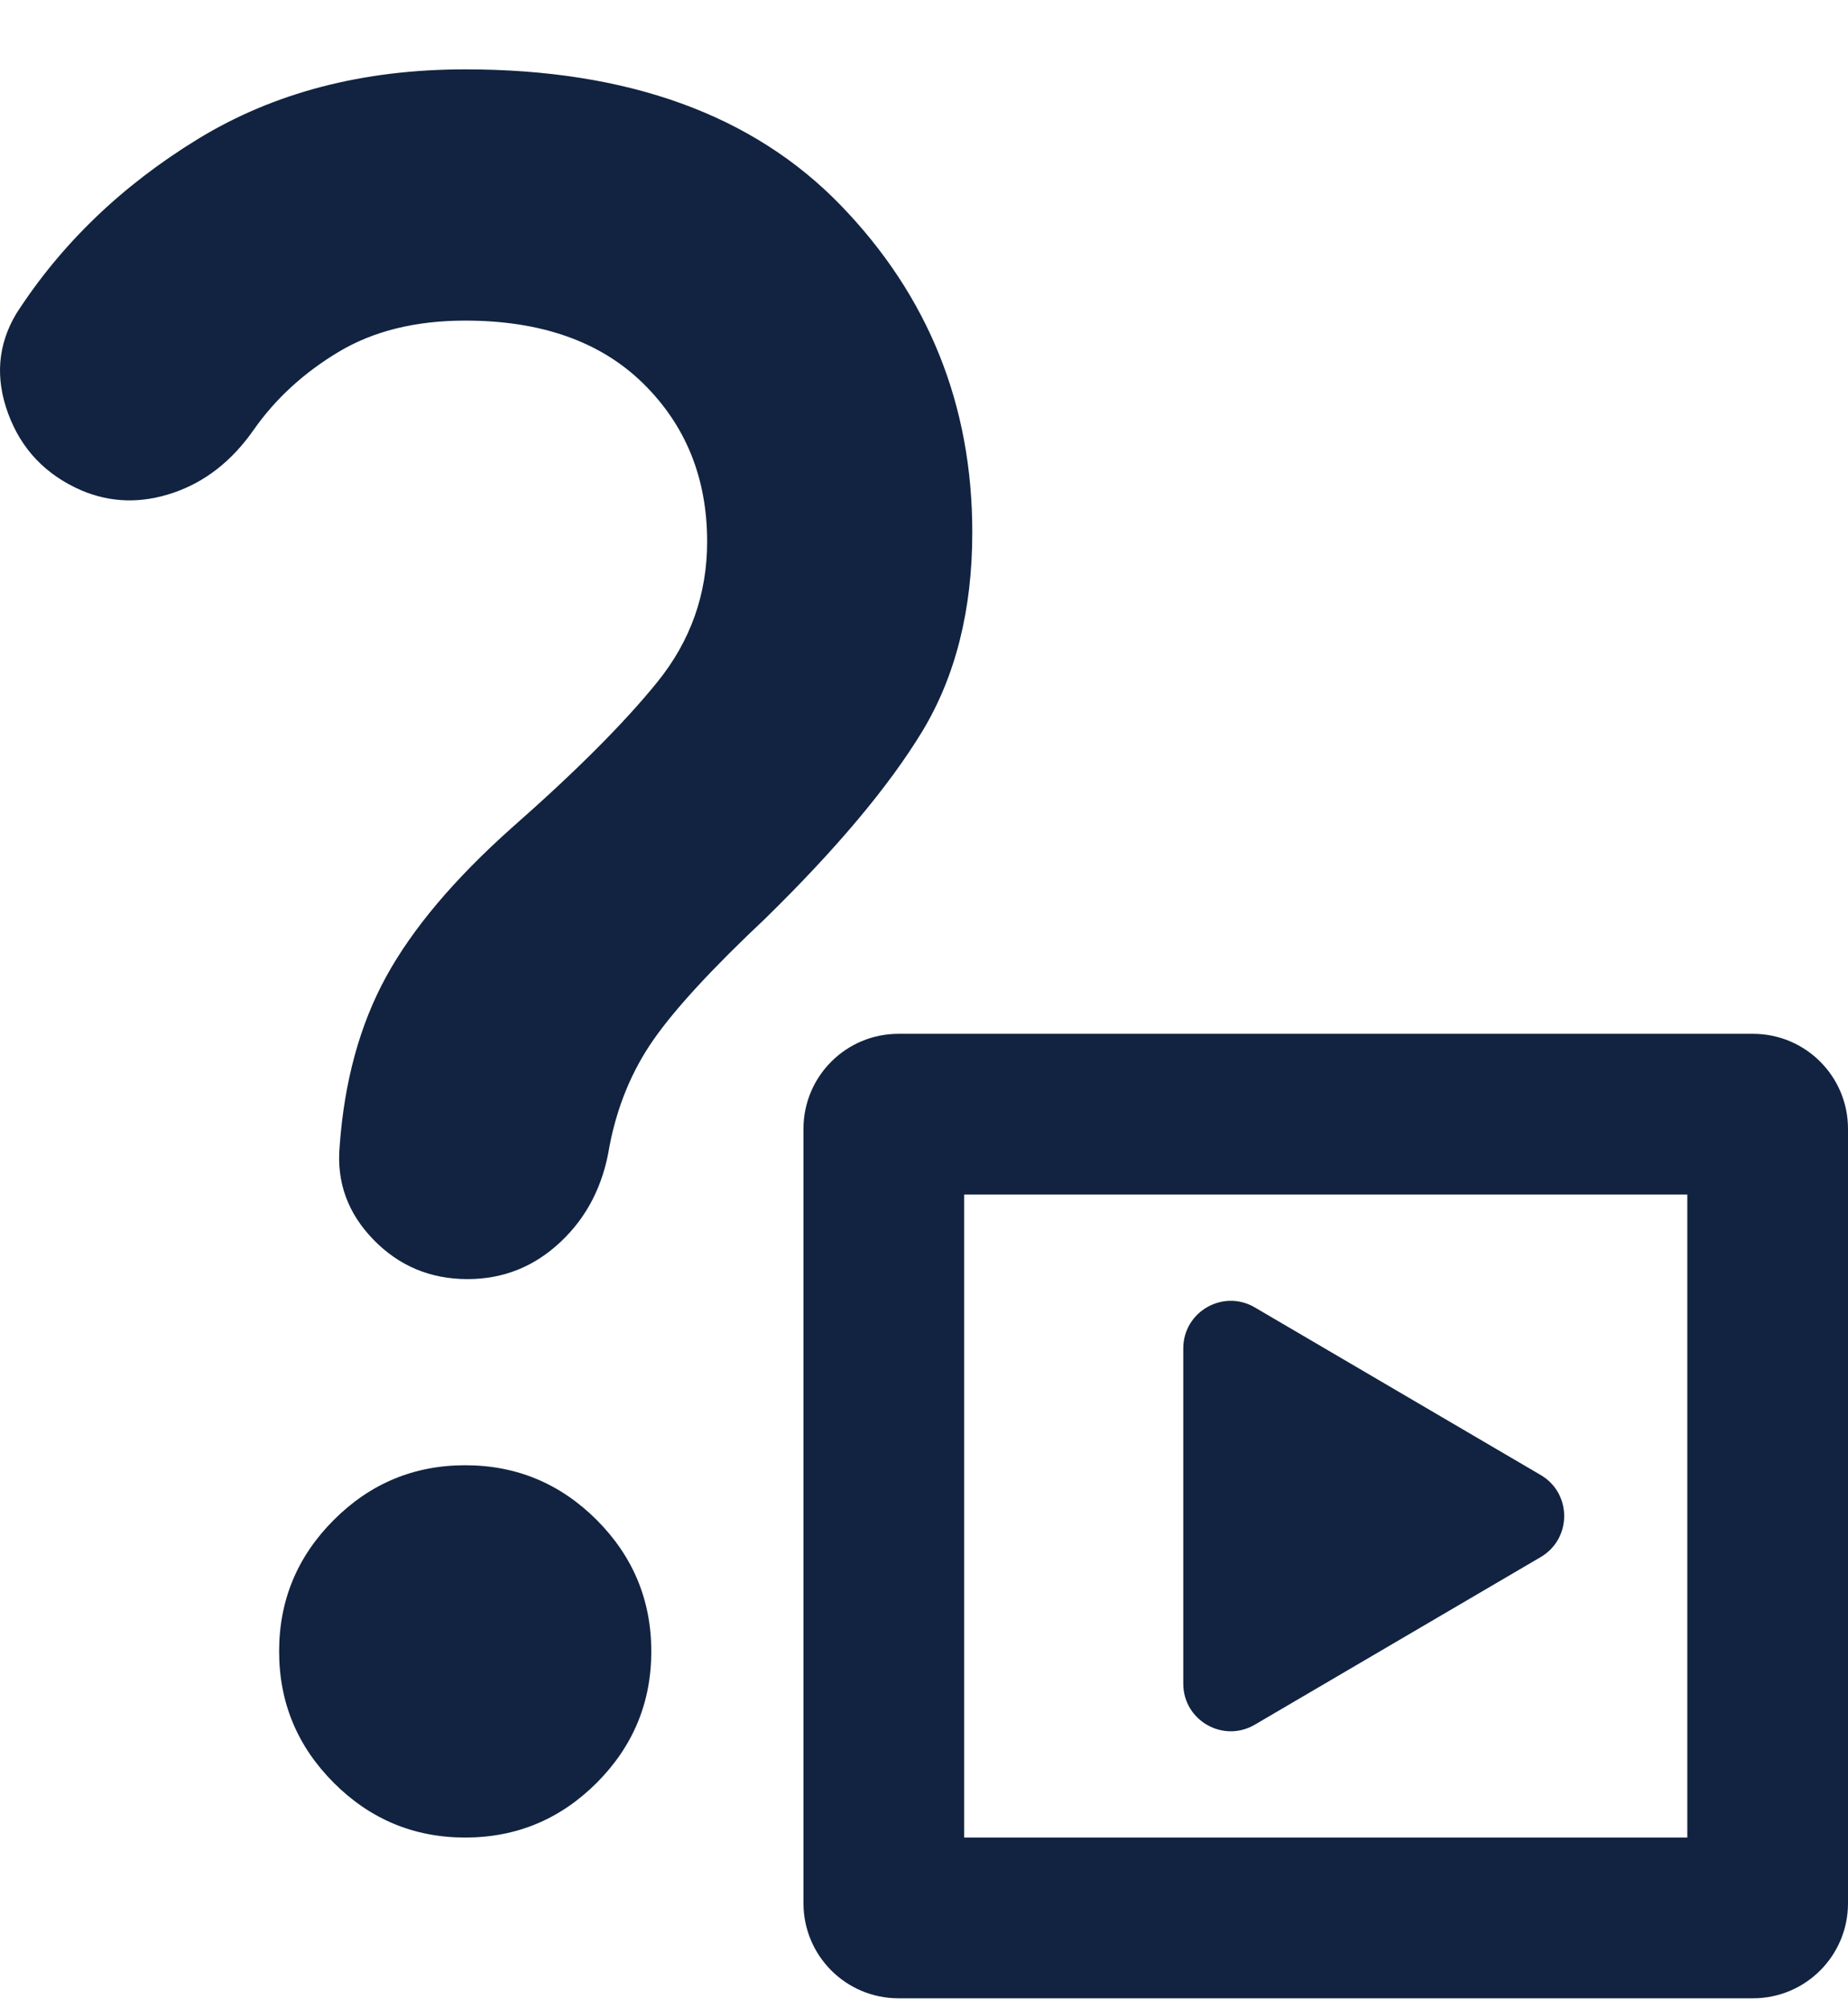 <svg width="23" height="25" viewBox="0 0 23 25" fill="none" xmlns="http://www.w3.org/2000/svg">
<path d="M5.819 15.915C5.356 15.915 4.965 15.751 4.647 15.423C4.328 15.095 4.188 14.709 4.227 14.265C4.285 13.455 4.478 12.751 4.806 12.152C5.134 11.554 5.655 10.937 6.369 10.3C7.16 9.605 7.763 9.002 8.178 8.49C8.593 7.979 8.801 7.395 8.801 6.739C8.801 5.948 8.535 5.292 8.005 4.771C7.474 4.25 6.736 3.989 5.79 3.989C5.172 3.989 4.647 4.119 4.213 4.379C3.778 4.64 3.426 4.964 3.156 5.35C2.886 5.736 2.553 5.996 2.158 6.131C1.762 6.266 1.38 6.257 1.014 6.102C0.57 5.909 0.266 5.591 0.102 5.147C-0.062 4.703 -0.028 4.288 0.203 3.902C0.763 3.034 1.515 2.31 2.461 1.731C3.407 1.152 4.516 0.863 5.79 0.863C7.816 0.863 9.375 1.428 10.466 2.557C11.556 3.685 12.101 5.041 12.101 6.623C12.101 7.588 11.893 8.413 11.479 9.099C11.063 9.784 10.412 10.56 9.524 11.429C8.868 12.046 8.405 12.548 8.135 12.934C7.865 13.32 7.681 13.764 7.585 14.265C7.508 14.748 7.305 15.144 6.977 15.452C6.649 15.761 6.263 15.915 5.819 15.915ZM5.79 22.863C5.153 22.863 4.608 22.636 4.155 22.183C3.701 21.729 3.474 21.184 3.474 20.547C3.474 19.91 3.701 19.365 4.155 18.911C4.608 18.458 5.153 18.231 5.79 18.231C6.427 18.231 6.972 18.458 7.426 18.911C7.879 19.365 8.106 19.91 8.106 20.547C8.106 21.184 7.879 21.729 7.426 22.183C6.972 22.636 6.427 22.863 5.79 22.863Z" fill="#112340"/>
<path fill-rule="evenodd" clip-rule="evenodd" d="M12 14.863V22.863H21V14.863H12ZM11.182 12.863C10.529 12.863 10 13.392 10 14.045V23.681C10 24.334 10.529 24.863 11.182 24.863H21.818C22.471 24.863 23 24.334 23 23.681V14.045C23 13.392 22.471 12.863 21.818 12.863H11.182Z" fill="#112340"/>
<path d="M19.176 18.353C19.565 18.581 19.565 19.144 19.176 19.373L15.617 21.459C15.223 21.69 14.727 21.406 14.727 20.949V16.777C14.727 16.32 15.223 16.036 15.617 16.267L19.176 18.353Z" fill="#112340"/>
</svg>

